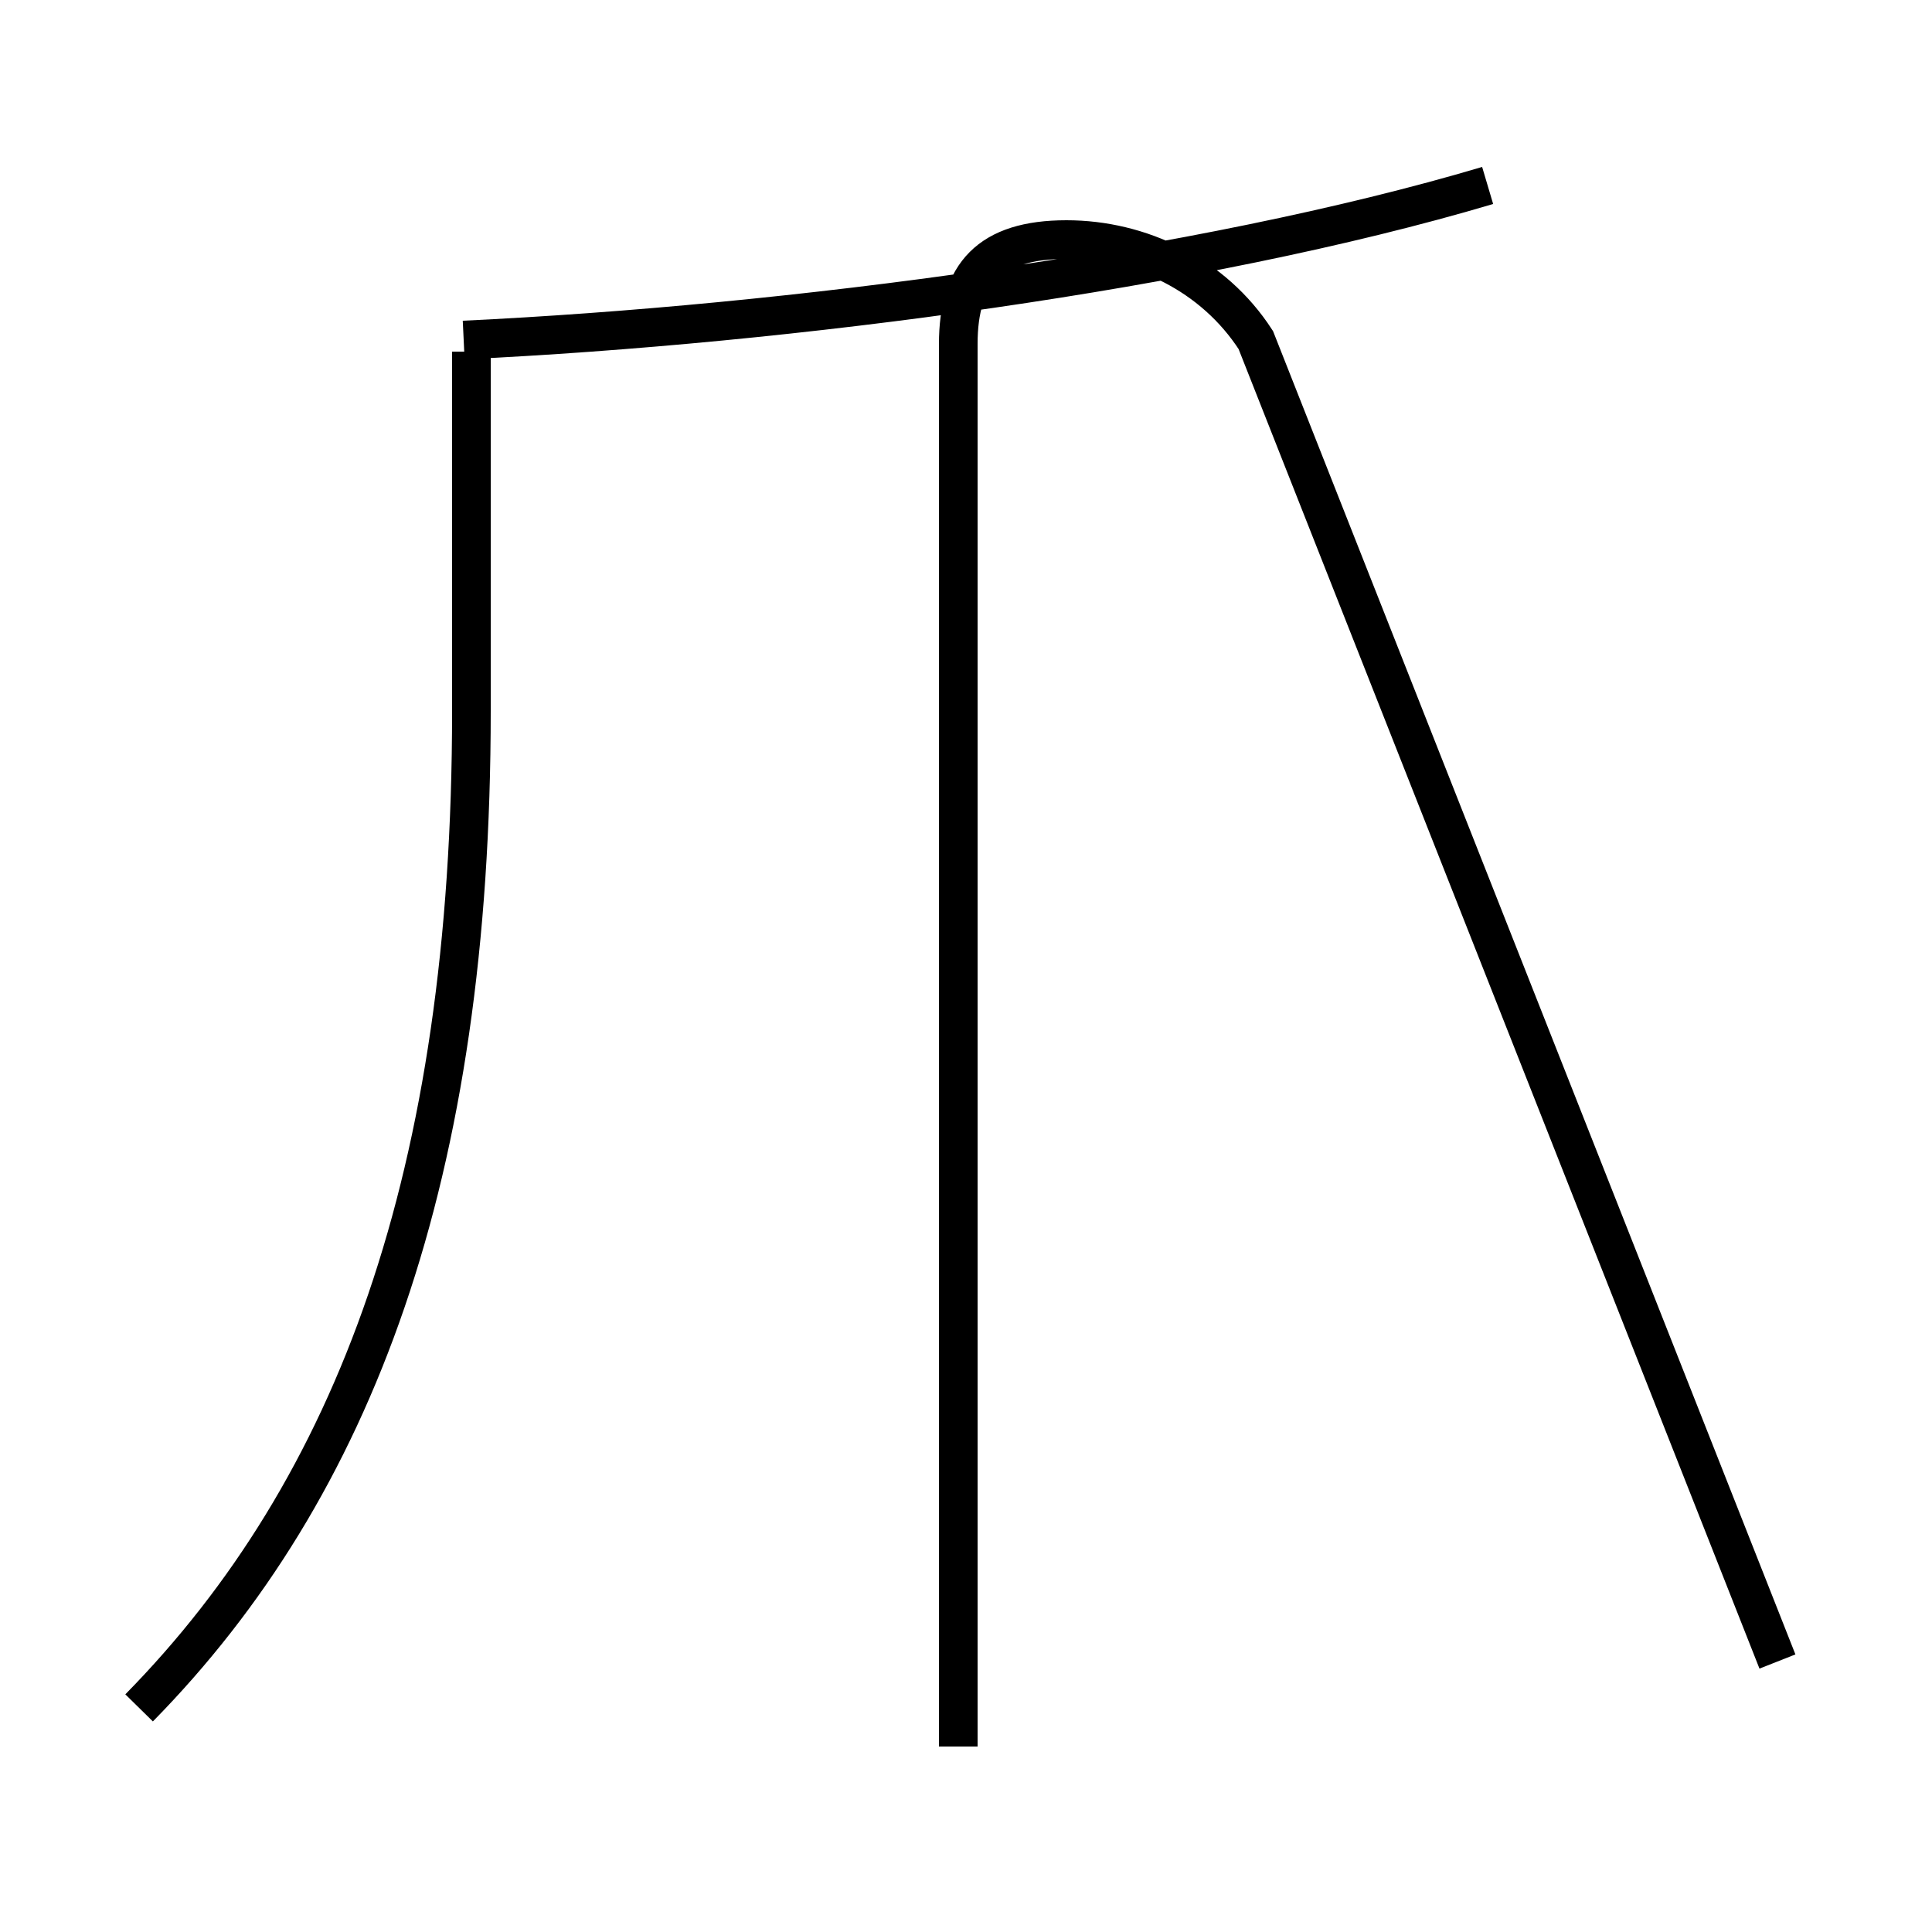 <?xml version='1.0' encoding='utf8'?>
<svg viewBox="0.0 -44.0 50.0 50.0" version="1.1" xmlns="http://www.w3.org/2000/svg">
<rect x="0.0" y="-44.0" width="50.0" height="50.0" fill="#808080" stroke="none"/>
<rect x="-1000" y="-1000" width="2000" height="2000" stroke="white" fill="white"/>
<g style="fill:none; stroke:#000000;  stroke-width:1">
<path d="M 3.6 -0.2 C 9.2 5.5 12.2 13.6 12.2 25.6 L 12.2 34.9 M 12.0 35.2 C 20.4 35.6 31.1 37.0 38.5 39.2 M 24.8 -1.2 L 24.8 35.1 C 24.8 36.9 25.6 37.8 27.6 37.8 C 29.5 37.8 31.4 36.9 32.5 35.2 L 46.0 1.0" transform="scale(1, -1)" />
</g>
</svg>